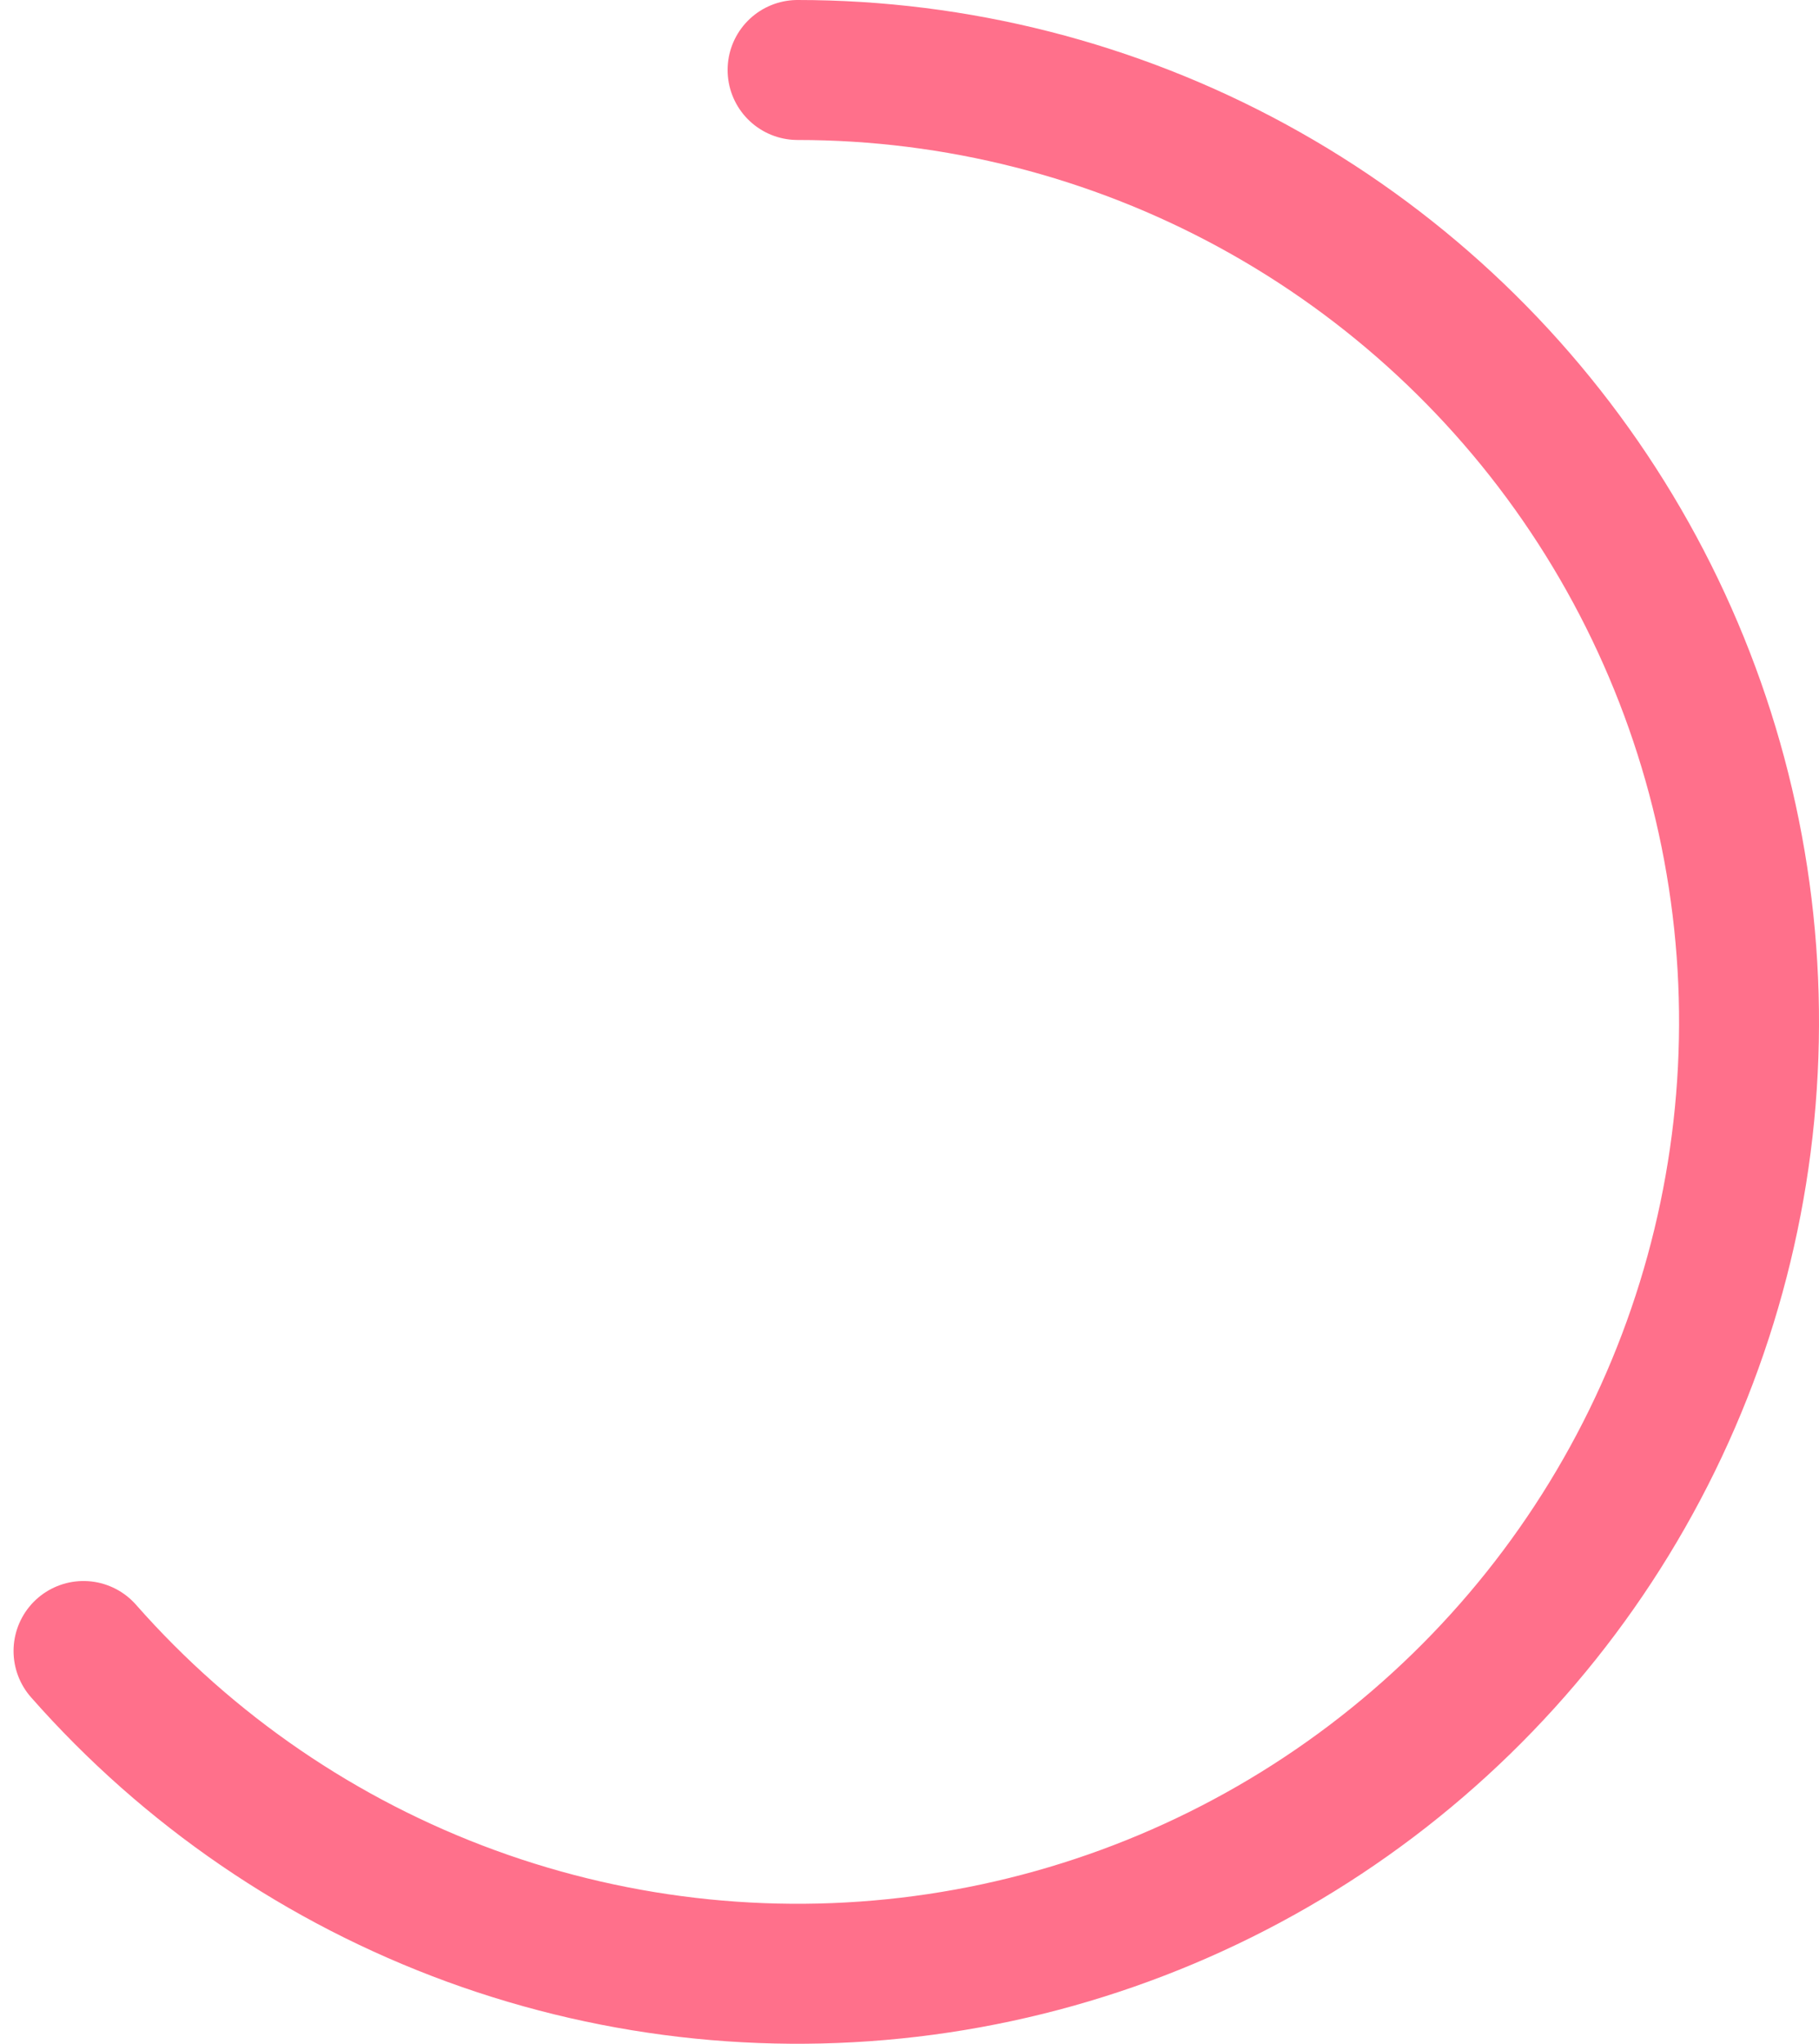 <svg width="130" height="146" viewBox="0 0 130 146" fill="none" xmlns="http://www.w3.org/2000/svg">
<path d="M57 5C68.365 5 79.549 7.849 89.529 13.285C99.509 18.722 107.968 26.573 114.131 36.122C120.295 45.67 123.967 56.611 124.812 67.945C125.657 79.278 123.648 90.643 118.968 101C114.288 111.357 107.087 120.375 98.023 127.232C88.96 134.088 78.322 138.563 67.082 140.248C55.843 141.933 44.361 140.775 33.684 136.878C23.009 132.981 13.479 126.471 5.968 117.942" stroke="#FF708B" stroke-width="10" stroke-linecap="round"/>
</svg>
